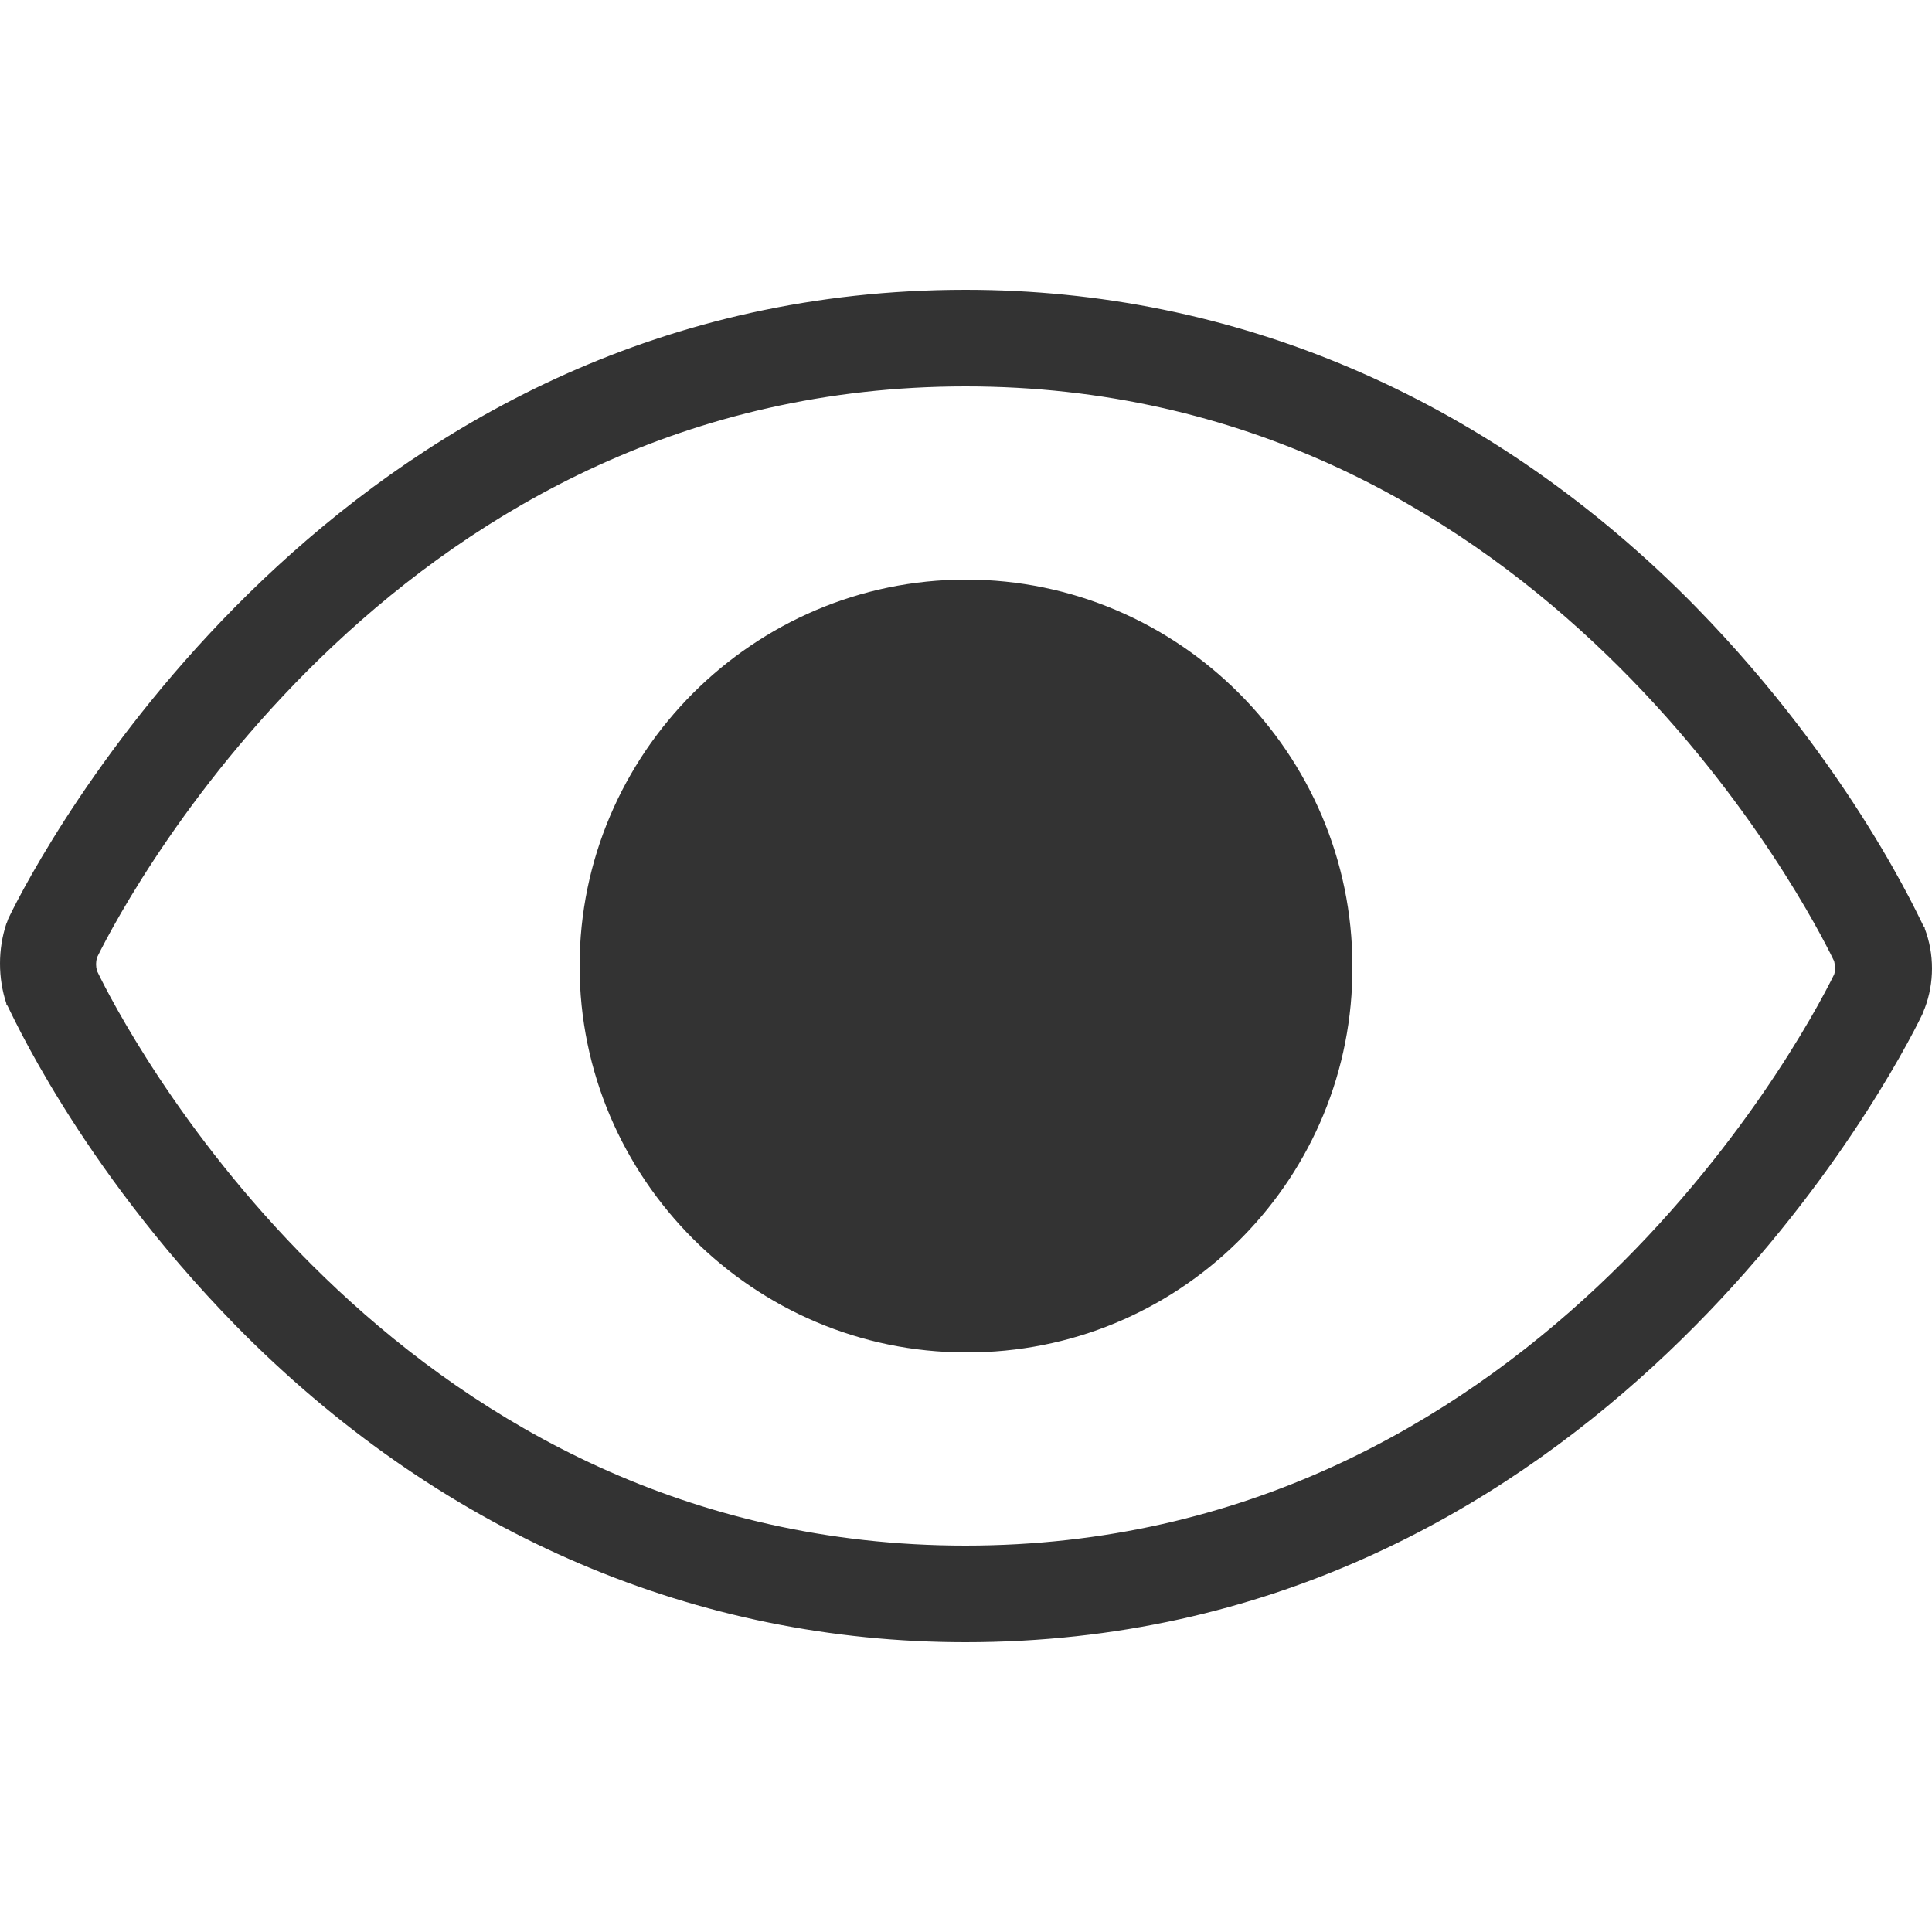 <svg xmlns="http://www.w3.org/2000/svg" viewBox="0 0 160 160"><g fill="#333"><path d="M79.962 24c22.21 0 42.92 8.8 59.628 25.4l.838.847c13.11 13.404 18.774 26.355 18.872 26.453.1.1.1.1.1.2.8 2.1.8 4.5 0 6.6-.1.2-.1.3-.2.5l-.294.595C155.097 92.155 130.426 136 79.962 136c-22.21 0-42.92-8.8-59.627-25.4l-.838-.847C6.387 96.349.723 83.398.625 83.3l-.078-.085c-.022-.031-.022-.055-.022-.115-.7-2.1-.7-4.5 0-6.6.1-.2.1-.3.2-.5l.294-.595C4.828 67.845 29.499 24 79.962 24Zm0 8C33.441 32 10.93 73.4 8.03 79.3c-.1.4-.1.7 0 1.1l.323.656C11.407 87.116 33.676 128 79.962 128c46.522 0 69.033-41.4 71.934-47.3.1-.3.1-.7 0-1.1l-.323-.656C148.518 72.884 126.249 32 79.963 32Z"/><path d="M80 48c17.599 0 32 14.4 32 32 .097 17.424-13.819 31.614-31.174 31.993L80.3 112H80c-17.6 0-32-14.4-32-32s14.4-32 32-32Z"/></g></svg>